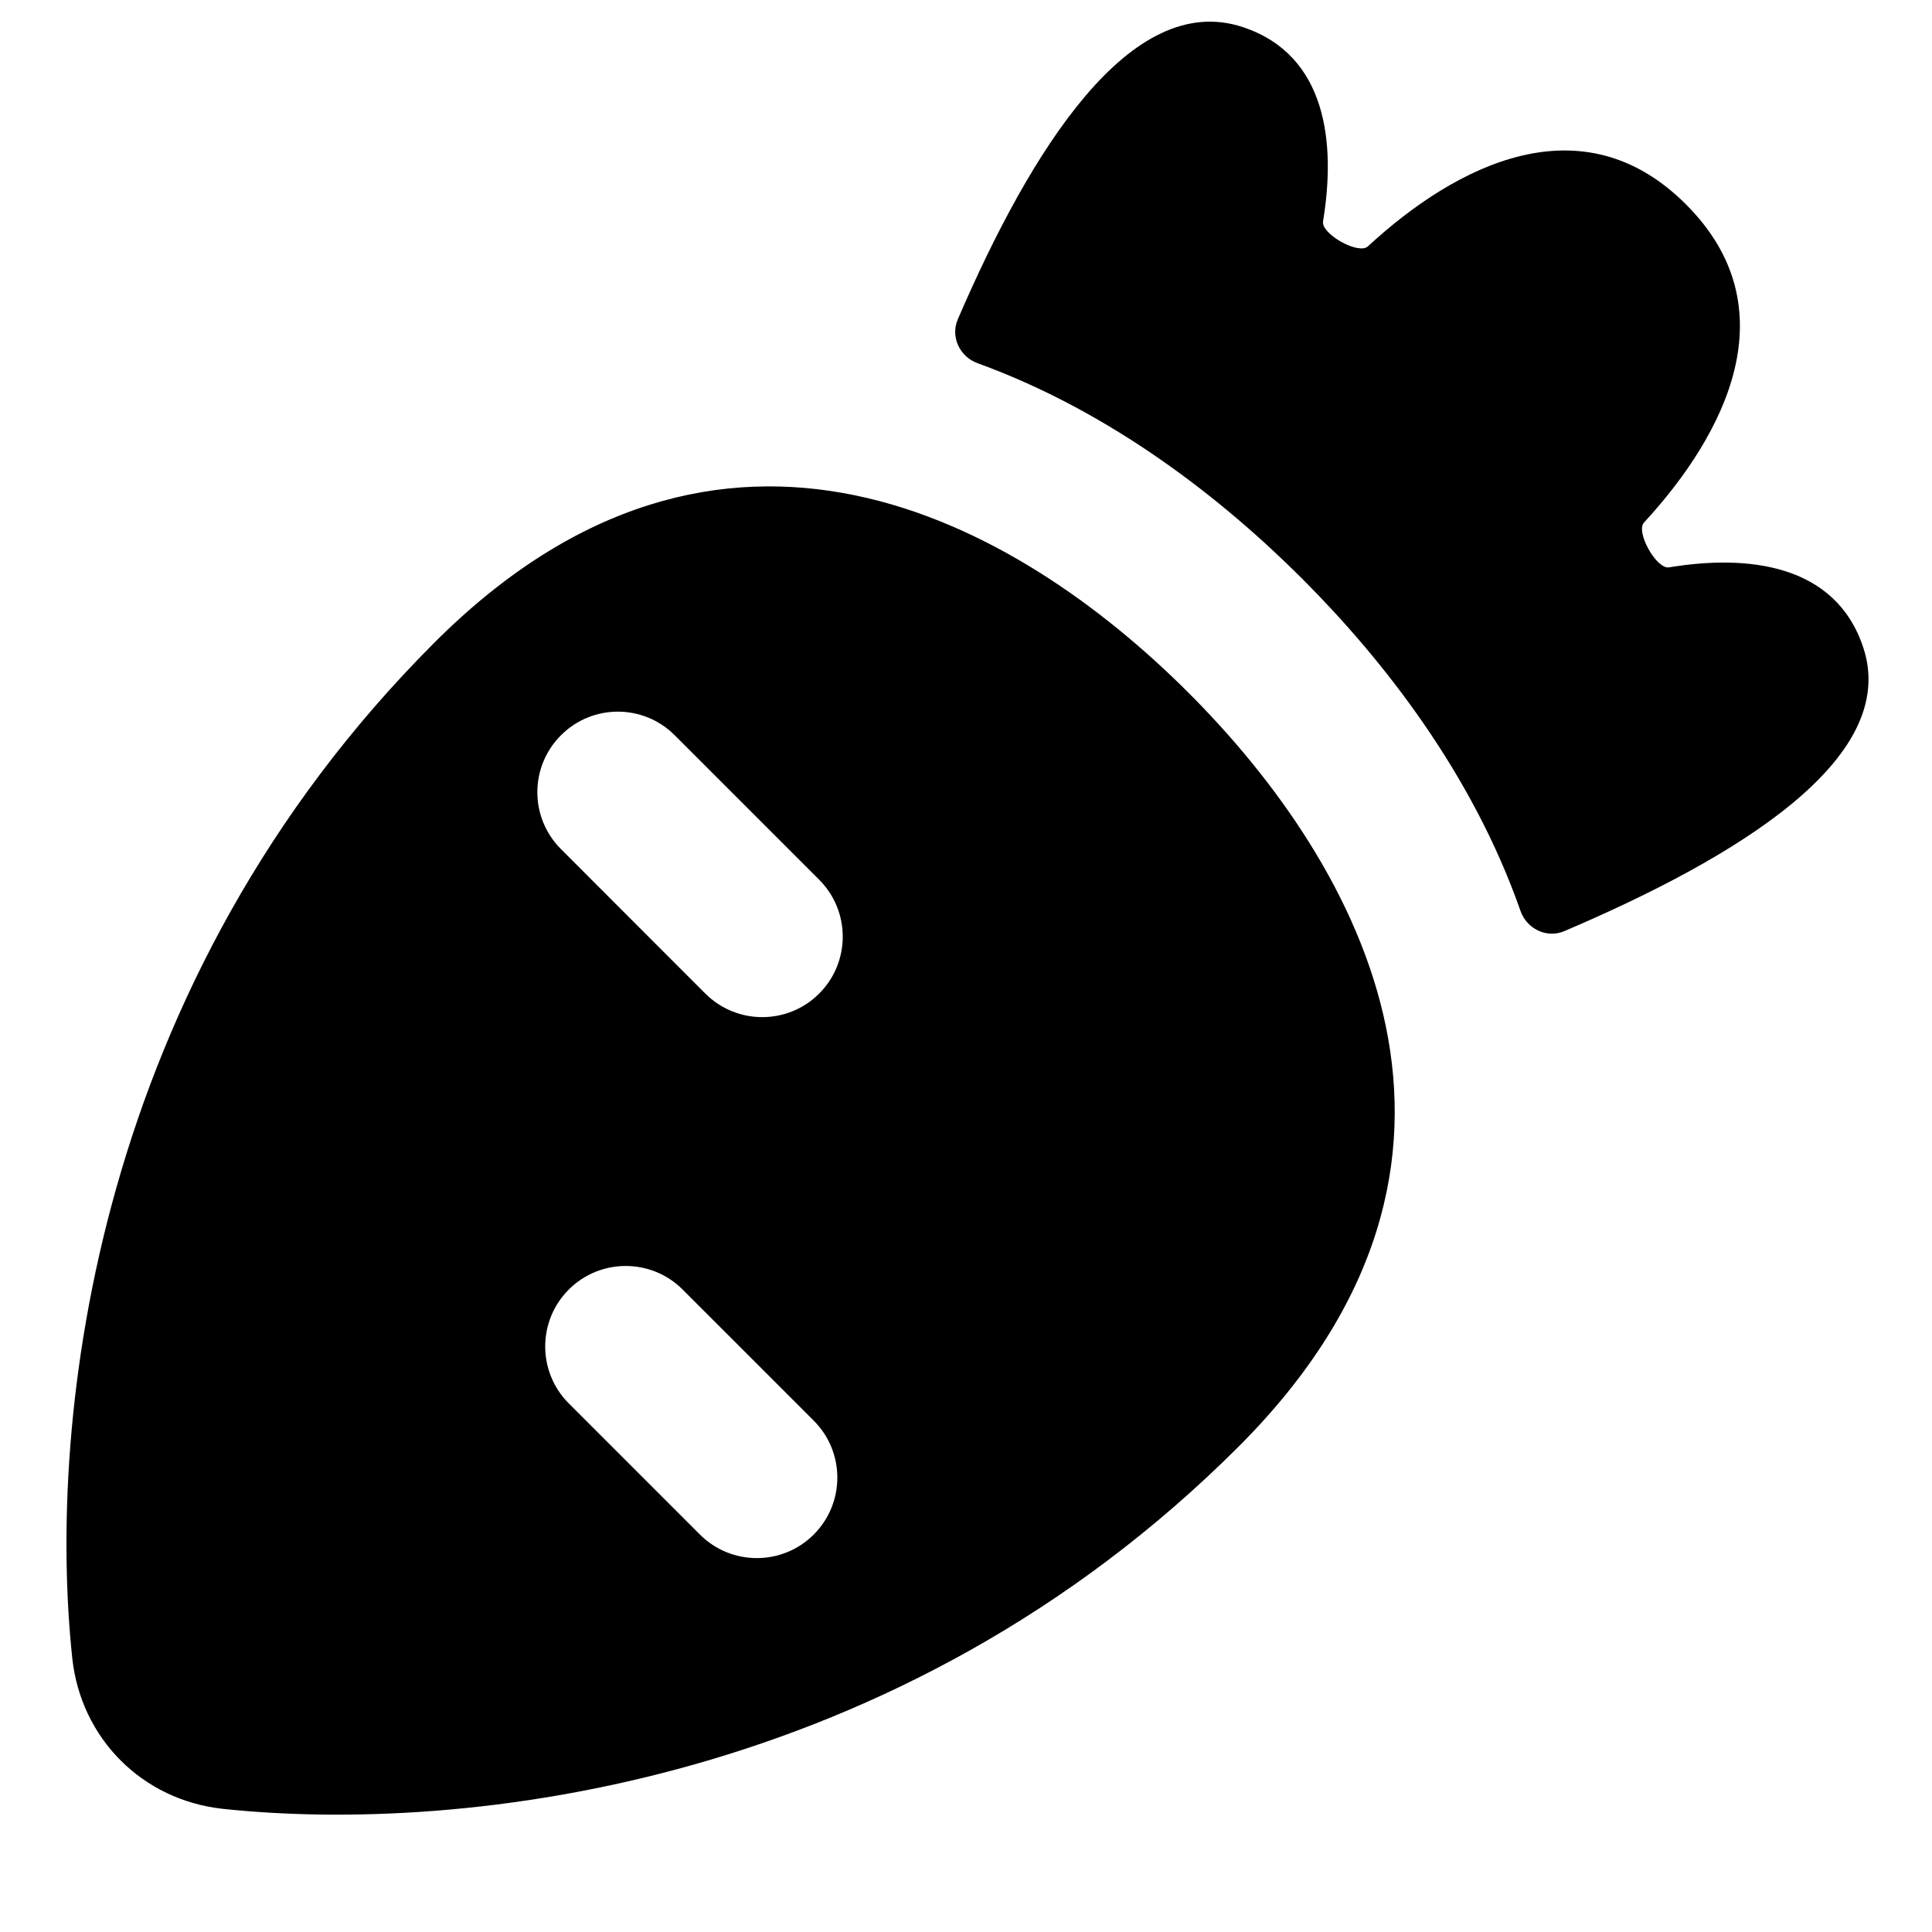 <svg width="15" height="15" viewBox="0 0 15 15" fill="currentColor" xmlns="http://www.w3.org/2000/svg">
<g clip-path="url(#clip0_1121_1065)">
<path fill-rule="evenodd" clip-rule="evenodd" d="M10.272 1.719C10.373 1.108 10.3 0.427 9.651 0.211C8.78 -0.08 8.004 1.161 7.436 2.48C7.378 2.616 7.452 2.77 7.59 2.82C8.629 3.197 9.492 3.875 10.111 4.494C10.741 5.124 11.432 6.007 11.805 7.072C11.854 7.212 12.009 7.288 12.146 7.229C13.473 6.663 14.755 5.893 14.466 5.026C14.25 4.377 13.569 4.304 12.958 4.405C12.861 4.421 12.697 4.129 12.764 4.057C13.401 3.366 13.895 2.391 13.09 1.587C12.286 0.782 11.31 1.276 10.62 1.913C10.548 1.98 10.256 1.816 10.272 1.719ZM0.561 12.873C0.363 11.007 0.736 7.625 3.374 4.988C5.604 2.758 7.889 4.04 9.227 5.378C10.565 6.716 11.847 9.001 9.617 11.231C6.98 13.868 3.597 14.242 1.732 14.044C1.106 13.977 0.628 13.499 0.561 12.873ZM4.355 5.709C4.599 5.464 4.995 5.464 5.239 5.709L6.36 6.83C6.604 7.074 6.604 7.47 6.36 7.714C6.116 7.958 5.721 7.958 5.476 7.714L4.355 6.592C4.111 6.348 4.111 5.953 4.355 5.709ZM5.3 10.012C5.056 9.768 4.66 9.768 4.416 10.012C4.172 10.256 4.172 10.652 4.416 10.896L5.434 11.914C5.678 12.158 6.074 12.158 6.318 11.914C6.562 11.67 6.562 11.274 6.318 11.03L5.3 10.012Z" fill="black"/>
</g>
<defs>
<clipPath id="clip0_1121_1065">
<rect width="14" height="14" fill="white" transform="translate(0.512 0.129)"/>
</clipPath>
</defs>
</svg>
